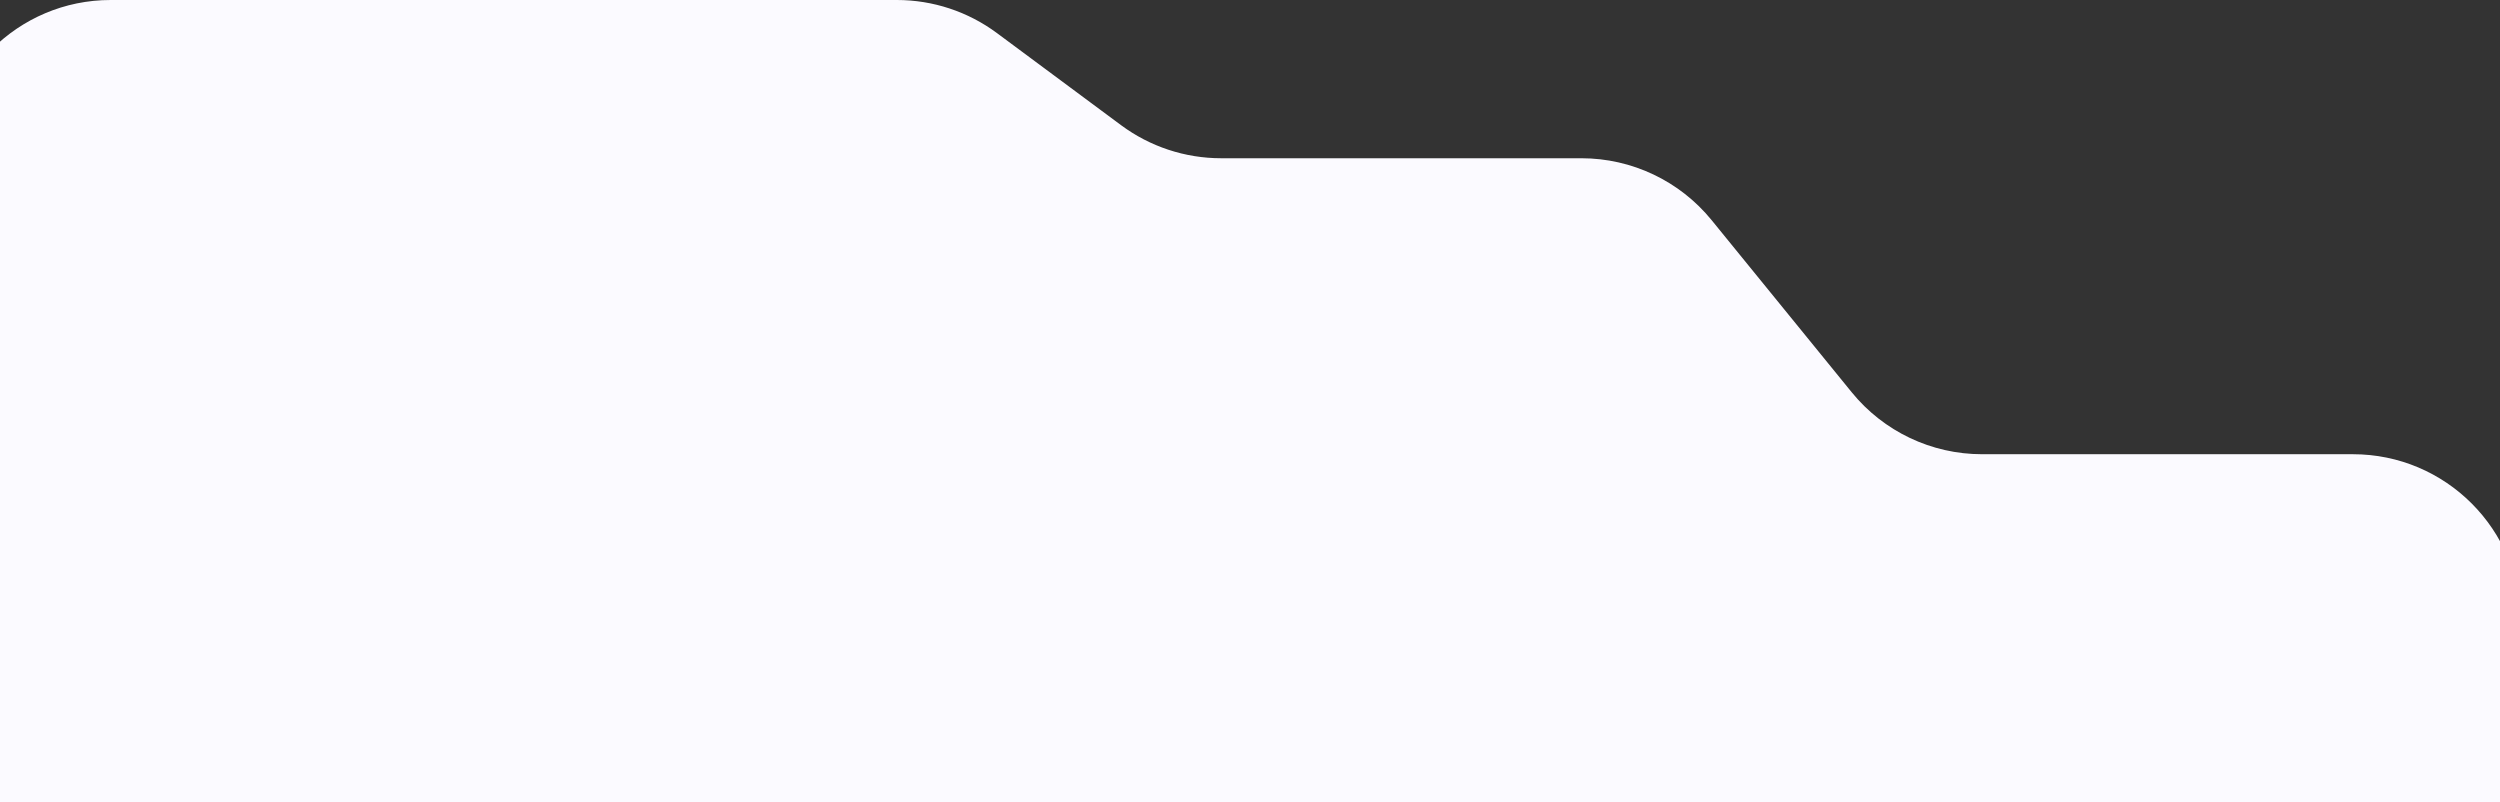 <svg width="1920" height="616" viewBox="0 0 1920 616" fill="none" xmlns="http://www.w3.org/2000/svg">
<rect x="0" y="0" width="1920" height="616" fill="#333333" stroke="none"/>
<path d="M1522.17 348.84H1807C1878.24 348.84 1936 406.596 1936 477.841V594C1936 665.245 1878.24 723 1807 723H85C13.755 723 -44 665.245 -44 594V129C-44 57.755 13.755 0 85 0H688.786C716.472 0 743.424 8.907 765.657 25.406L860.961 96.126C883.194 112.624 910.146 121.532 937.833 121.532H1214.5C1253.31 121.532 1290.05 139.002 1314.55 169.1L1422.12 301.272C1446.62 331.37 1483.37 348.84 1522.17 348.84Z" fill="#FBFAFF"/>
</svg>

